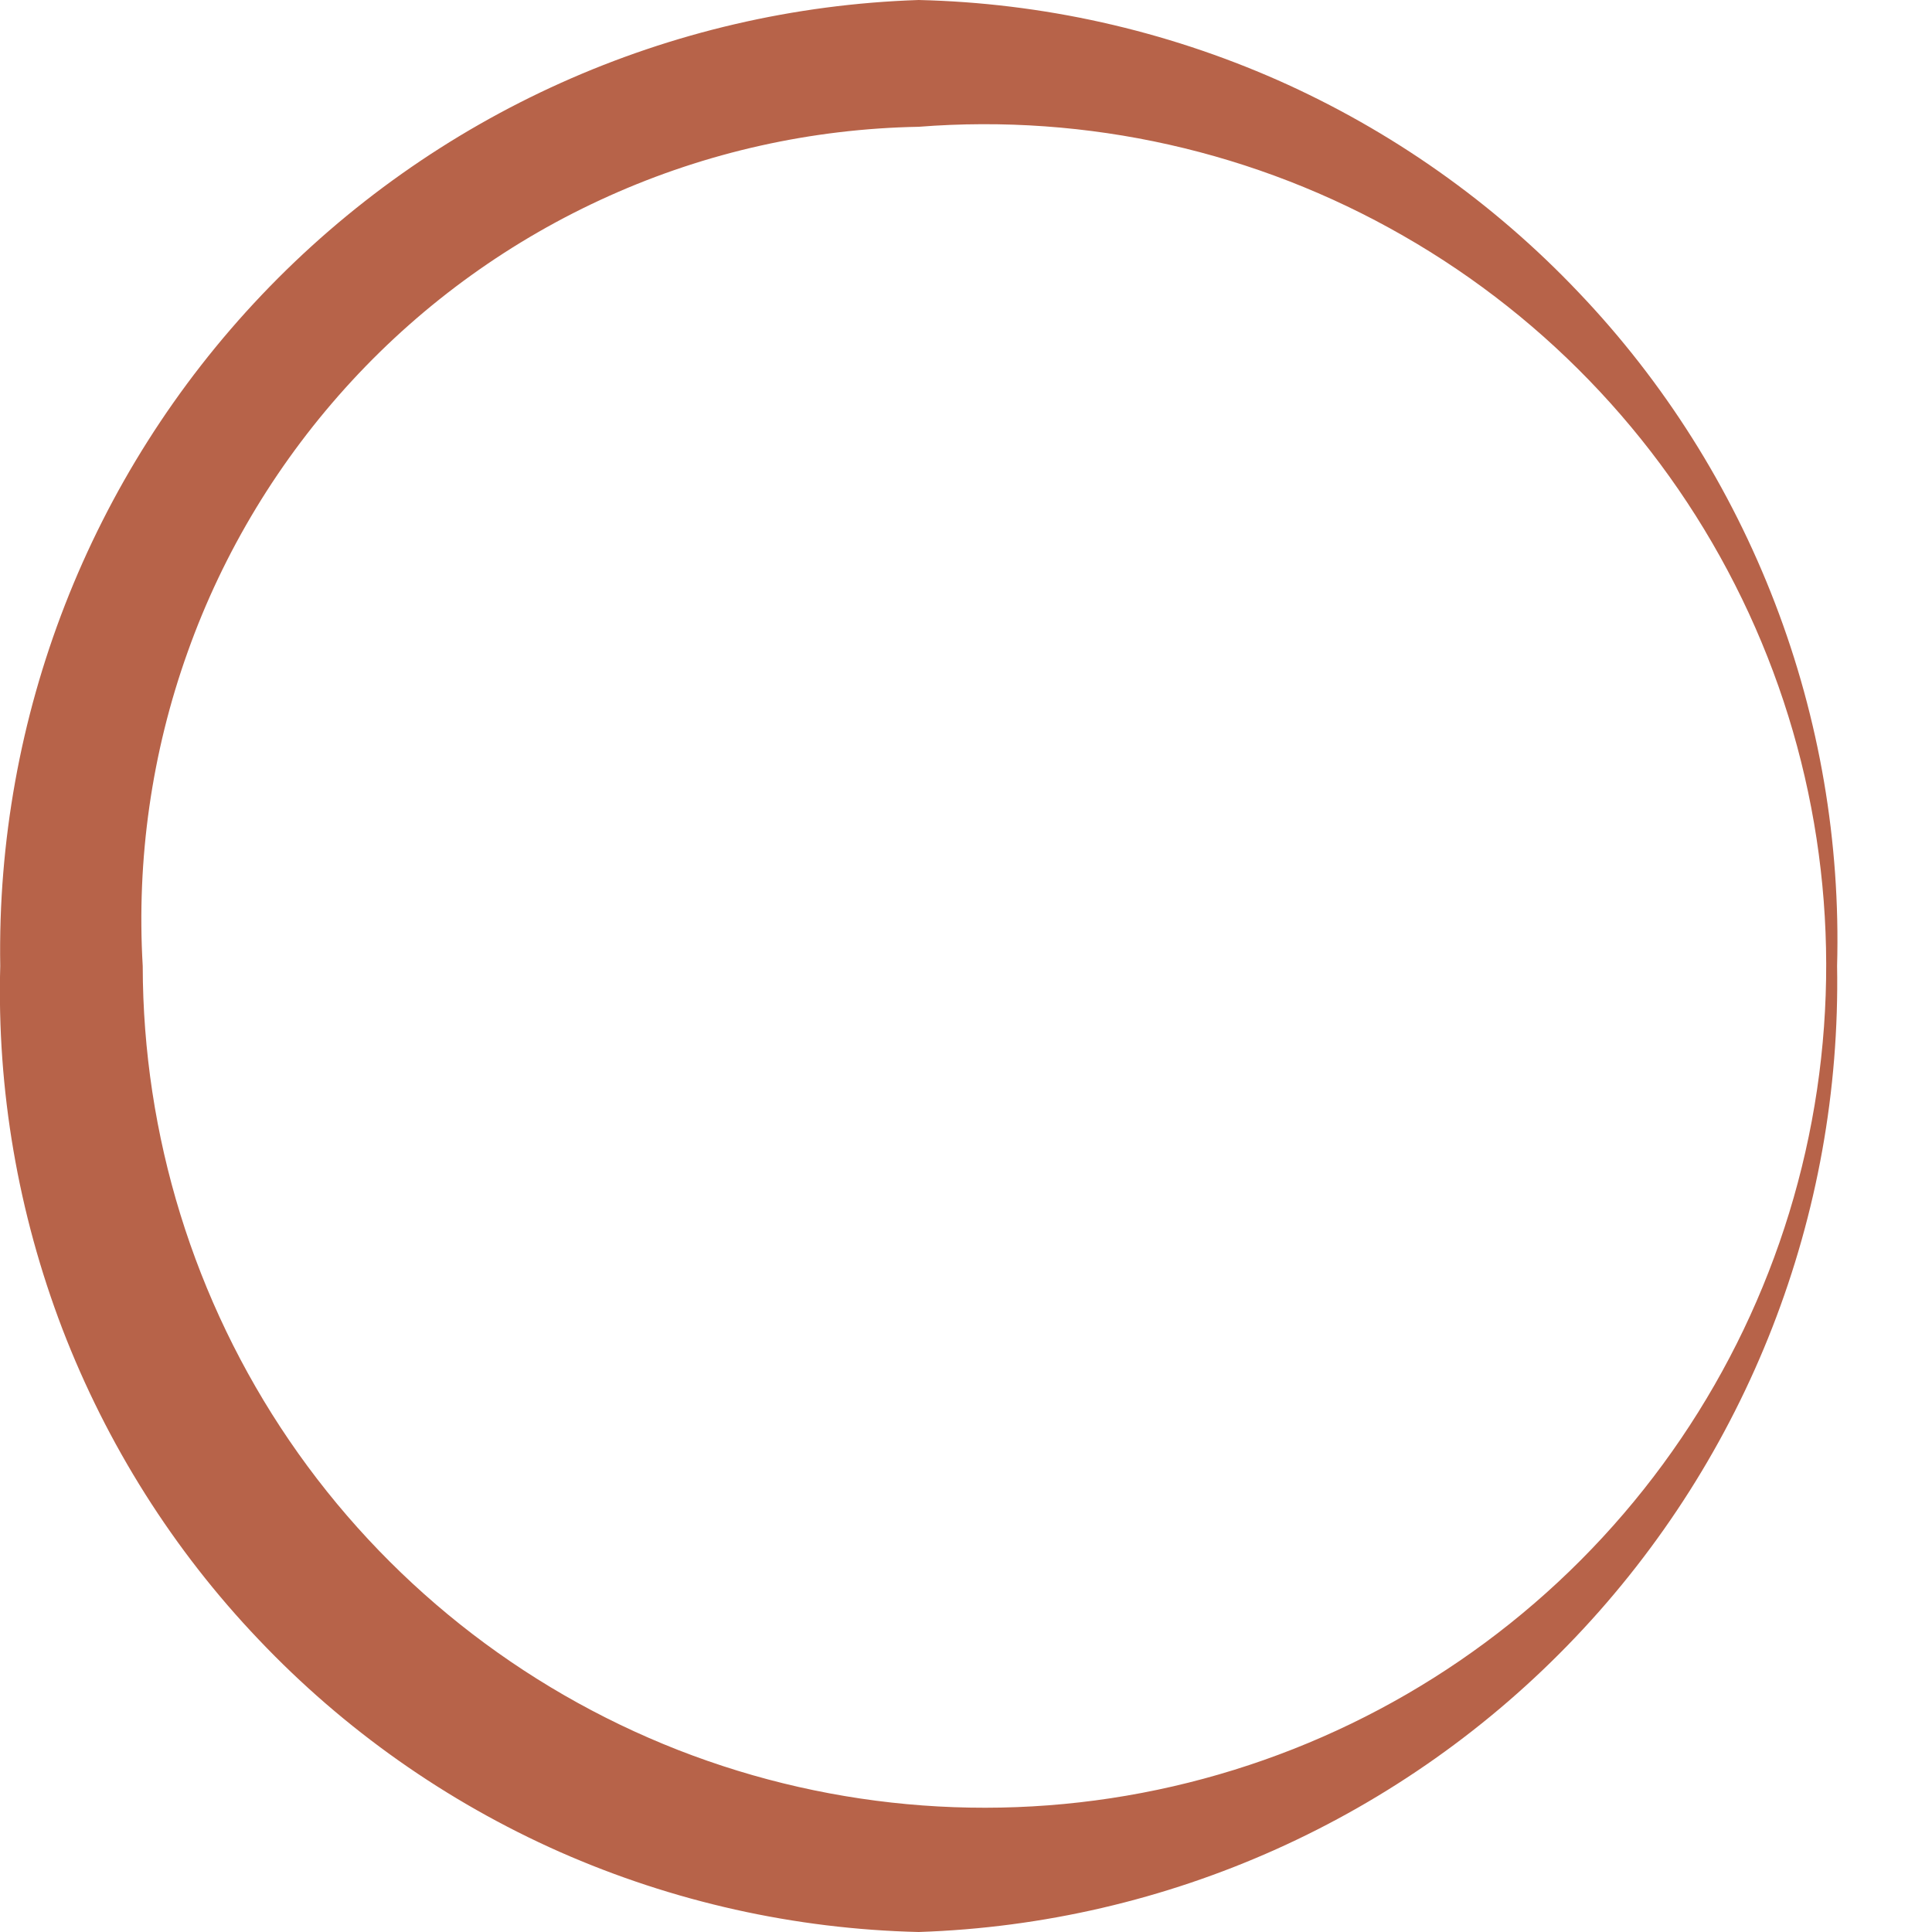<svg width="8" height="8" viewBox="0 0 8 8" fill="none" xmlns="http://www.w3.org/2000/svg">
<path d="M3.804 8C4.836 7.966 5.813 7.527 6.524 6.779C7.236 6.03 7.625 5.032 7.607 4C7.621 3.487 7.534 2.977 7.35 2.498C7.166 2.019 6.89 1.581 6.536 1.21C6.183 0.838 5.76 0.54 5.291 0.332C4.822 0.125 4.317 0.012 3.804 0C2.772 0.034 1.795 0.473 1.084 1.221C0.372 1.97 -0.016 2.968 0.001 4C-0.013 4.513 0.075 5.023 0.258 5.502C0.442 5.981 0.718 6.419 1.072 6.79C1.425 7.162 1.848 7.46 2.317 7.668C2.786 7.875 3.291 7.988 3.804 8ZM3.804 0.525C4.503 0.47 5.202 0.627 5.81 0.976C6.418 1.324 6.907 1.848 7.213 2.479C7.519 3.11 7.627 3.818 7.524 4.512C7.421 5.205 7.112 5.851 6.636 6.366C6.16 6.881 5.54 7.24 4.857 7.397C4.174 7.554 3.459 7.501 2.807 7.246C2.154 6.99 1.593 6.544 1.198 5.965C0.803 5.386 0.592 4.701 0.591 4C0.565 3.559 0.628 3.116 0.777 2.7C0.925 2.284 1.157 1.902 1.457 1.577C1.757 1.252 2.119 0.992 2.523 0.811C2.926 0.63 3.362 0.533 3.804 0.525Z" fill="#B76349"/>
</svg>
